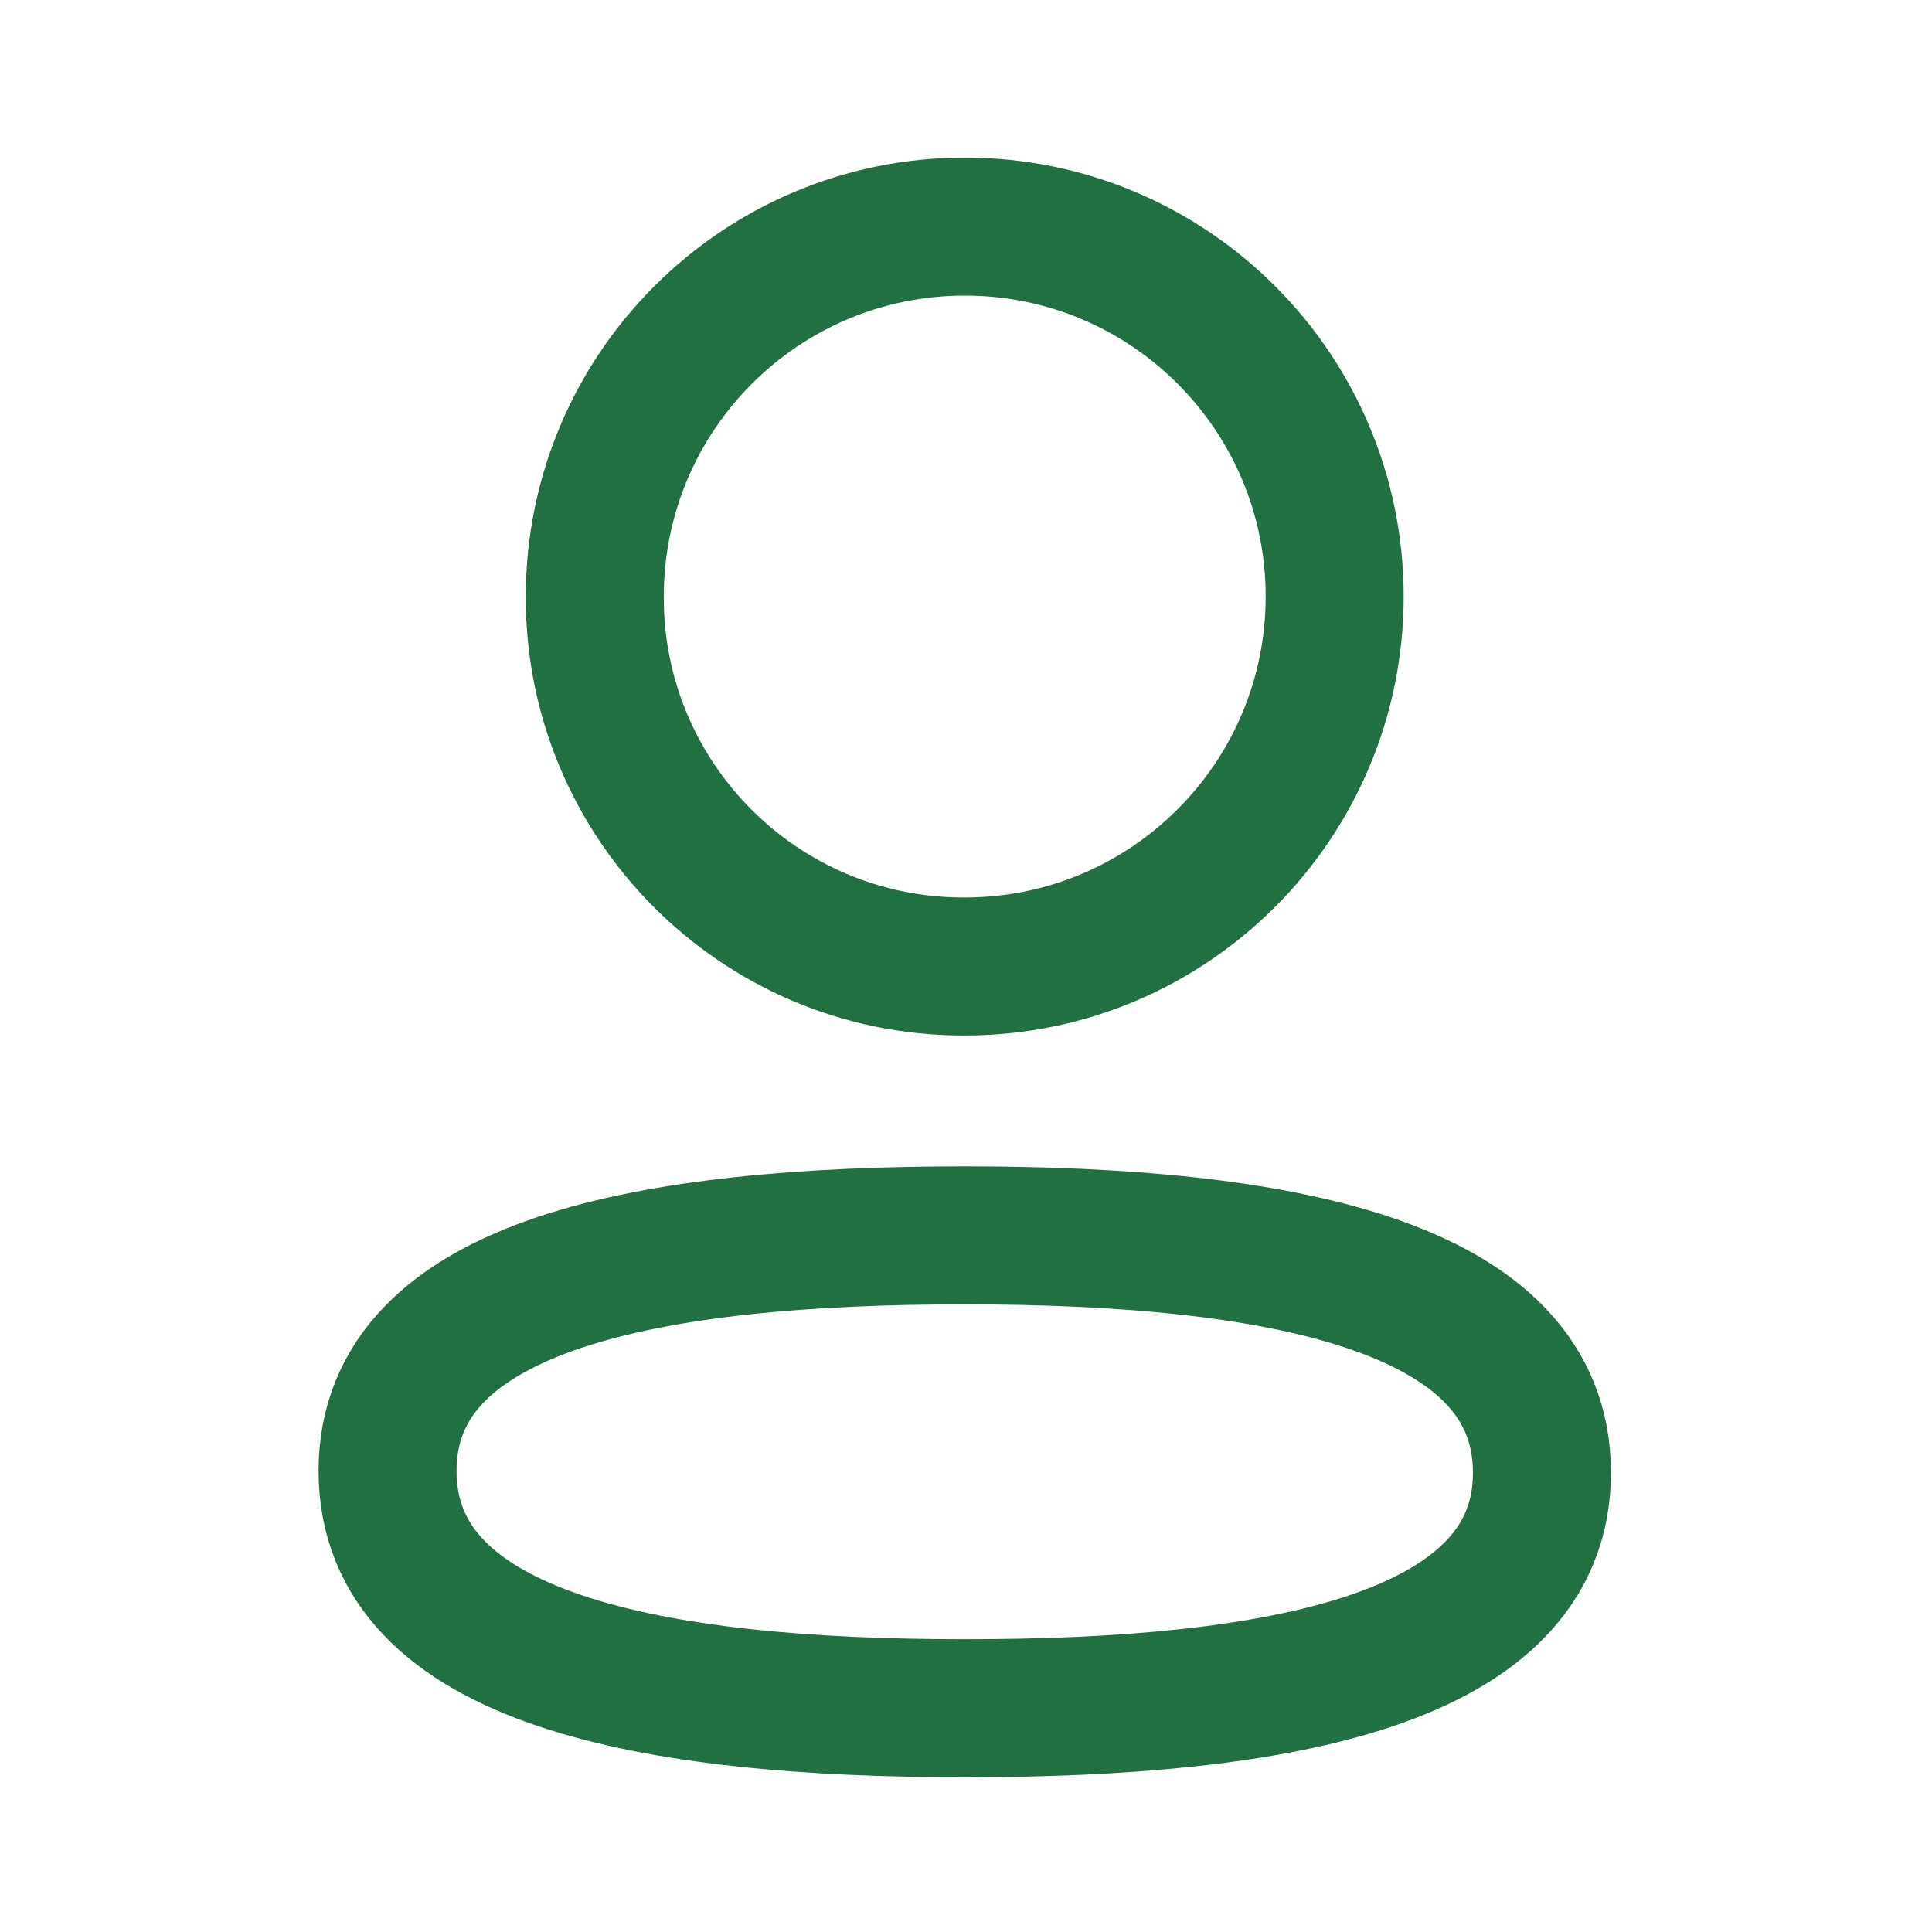 <svg width="28" height="28" viewBox="0 0 28 28" fill="none" xmlns="http://www.w3.org/2000/svg">
<path fill-rule="evenodd" clip-rule="evenodd" d="M13.982 17.904C9.47 17.904 5.617 18.586 5.617 21.318C5.617 24.051 9.446 24.757 13.982 24.757C18.494 24.757 22.347 24.074 22.347 21.343C22.347 18.612 18.519 17.904 13.982 17.904Z" stroke="#217041" stroke-width="2" stroke-linecap="round" stroke-linejoin="round"/>
<path fill-rule="evenodd" clip-rule="evenodd" d="M13.982 14.007C16.943 14.007 19.343 11.606 19.343 8.645C19.343 5.684 16.943 3.284 13.982 3.284C11.021 3.284 8.62 5.684 8.62 8.645C8.61 11.596 10.995 13.997 13.944 14.007H13.982Z" stroke="#217041" stroke-width="2" stroke-linecap="round" stroke-linejoin="round"/>
</svg>

